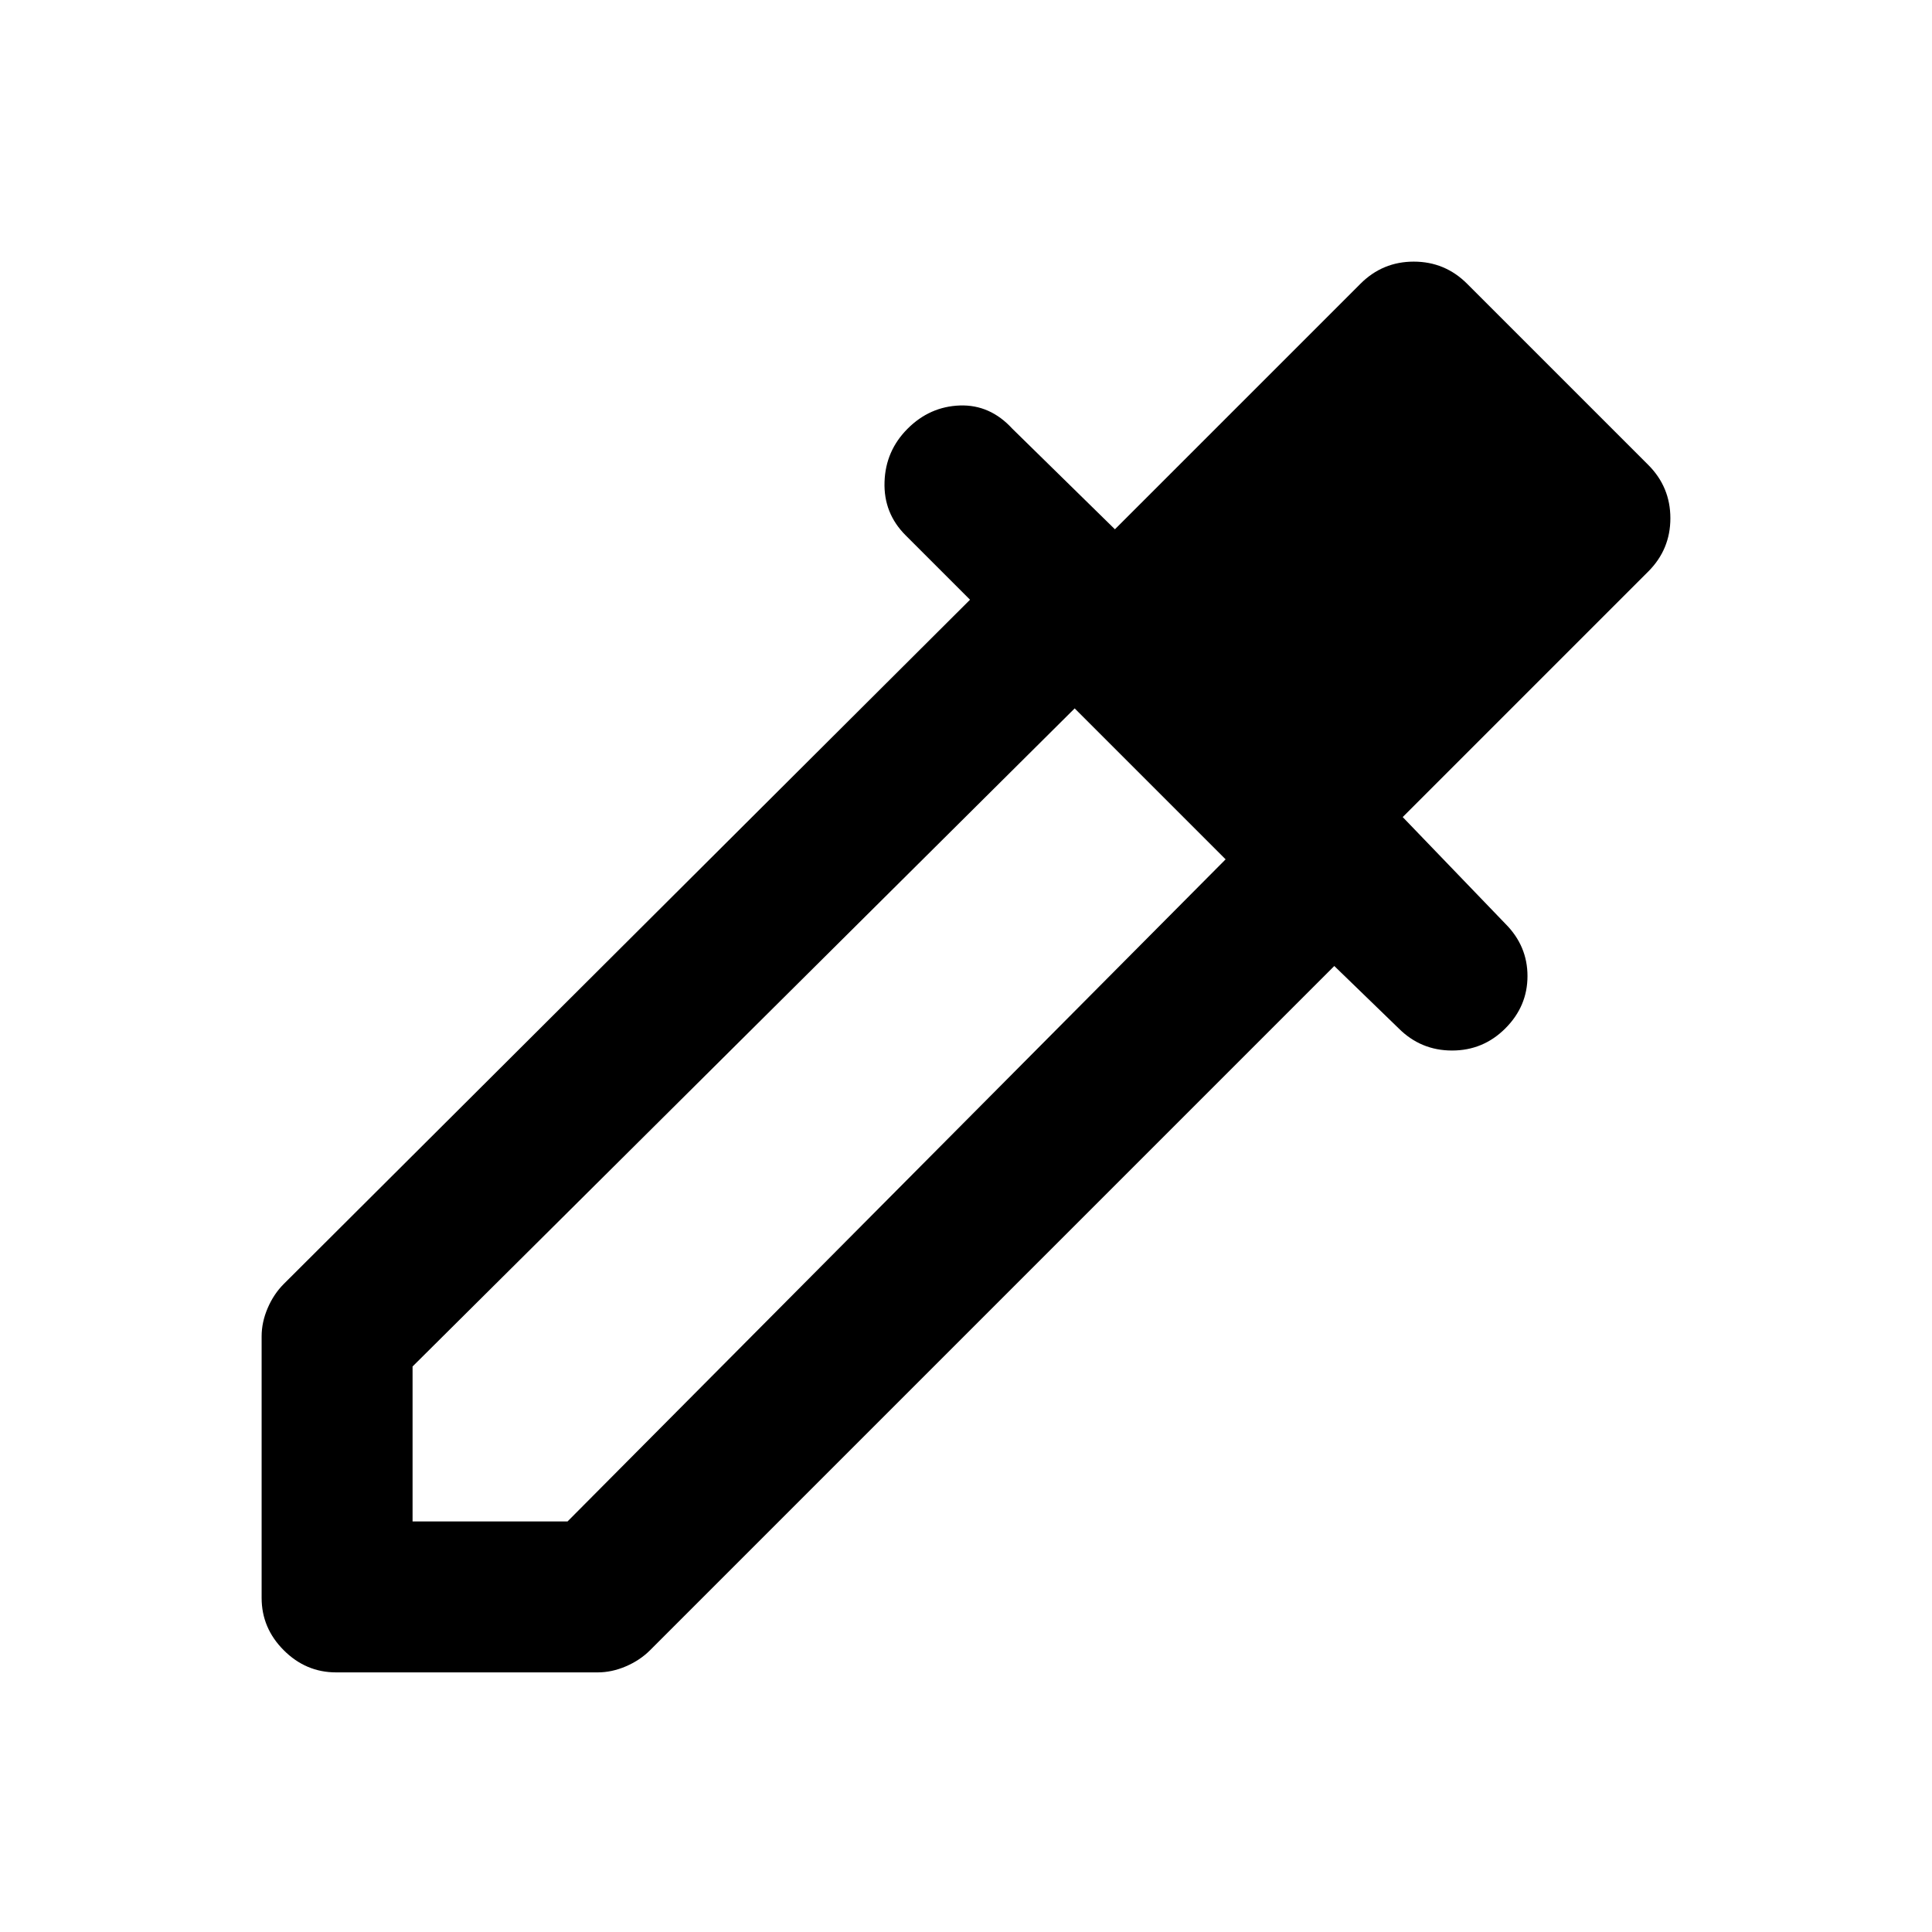 <svg xmlns="http://www.w3.org/2000/svg" height="24" width="24"><path d="M4.175 20.775Q3.8 20.775 3.525 20.5Q3.25 20.225 3.25 19.85V16.6Q3.25 16.425 3.325 16.25Q3.4 16.075 3.525 15.95L12.05 7.45L11.25 6.65Q10.975 6.375 10.988 5.987Q11 5.6 11.275 5.325Q11.55 5.05 11.925 5.037Q12.3 5.025 12.575 5.325L13.85 6.575L16.9 3.525Q17.175 3.25 17.562 3.25Q17.95 3.25 18.225 3.525L20.475 5.775Q20.75 6.05 20.75 6.438Q20.75 6.825 20.475 7.1L17.425 10.15L18.7 11.475Q18.975 11.75 18.975 12.125Q18.975 12.5 18.7 12.775Q18.425 13.05 18.038 13.05Q17.65 13.05 17.375 12.775L16.575 12L8.075 20.5Q7.95 20.625 7.775 20.7Q7.6 20.775 7.425 20.775ZM5.125 18.9H7.05L15.225 10.675L13.35 8.8L5.125 16.975ZM16.075 8.85 18.5 6.425 17.575 5.5 15.15 7.925ZM16.075 8.85 15.15 7.925 17.575 5.5 18.5 6.425Z"/></svg>